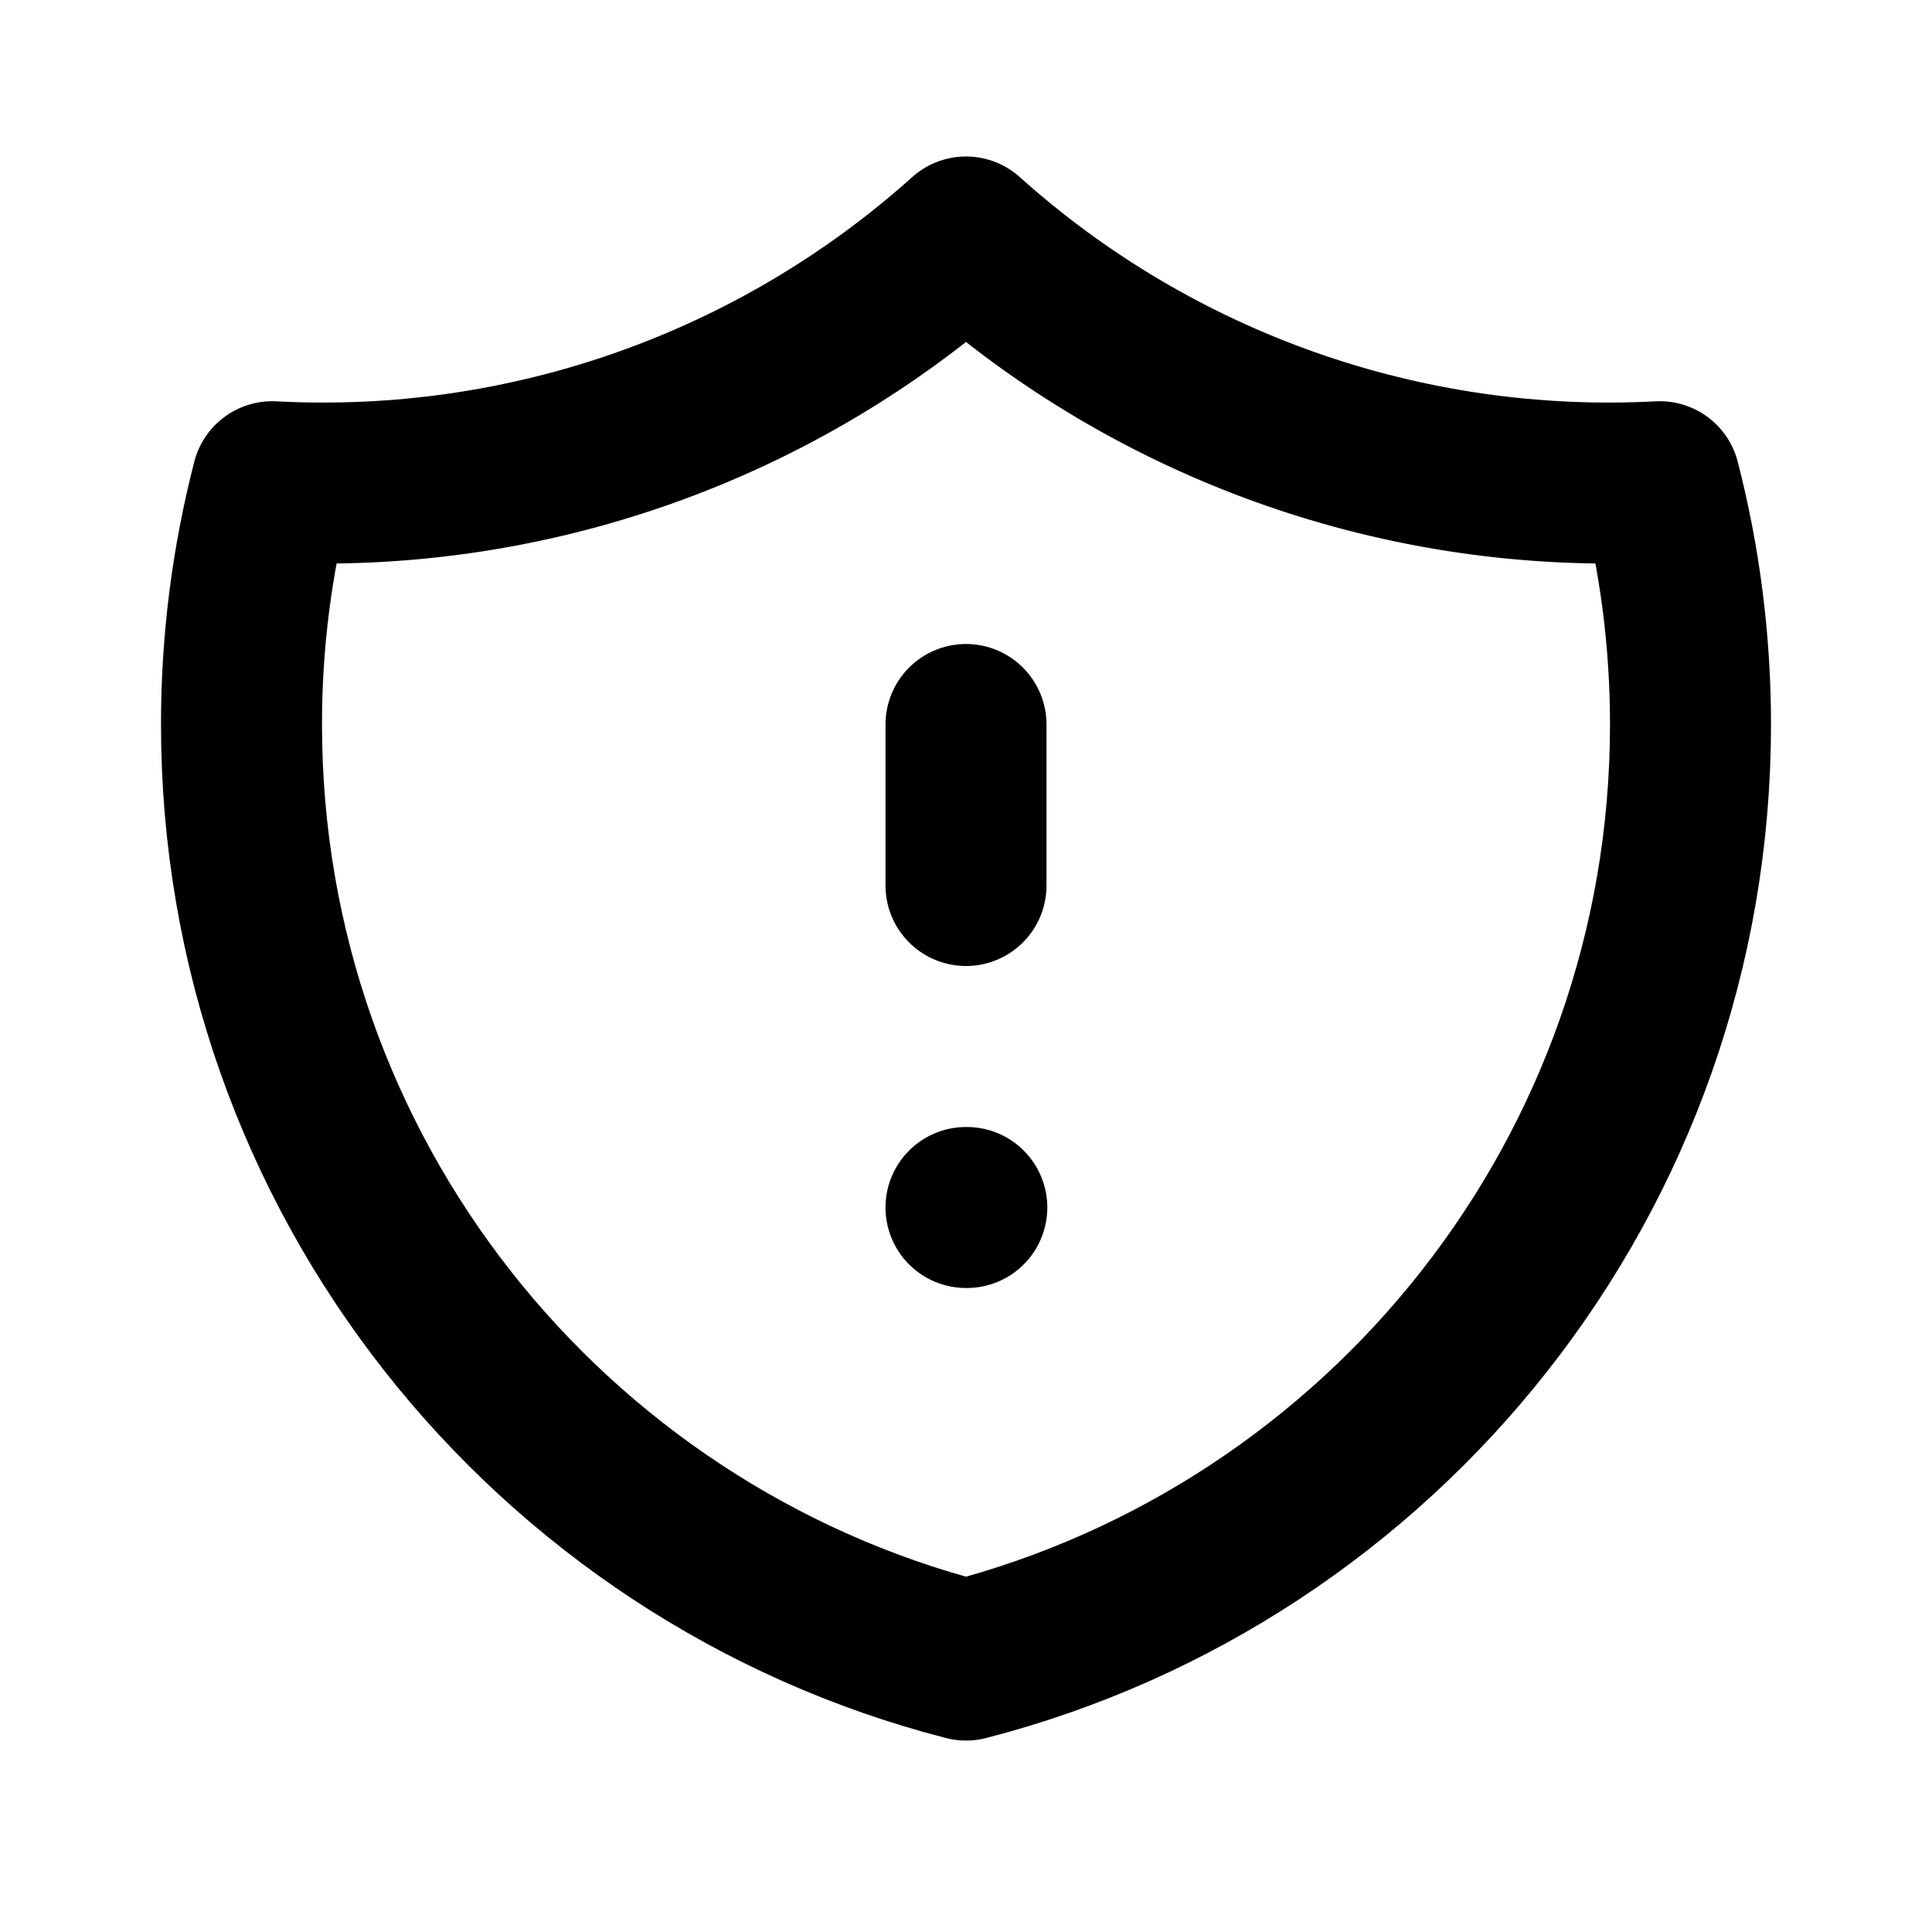 <svg xmlns="http://www.w3.org/2000/svg" fill="none" viewBox="0 0 24 24">
  <path stroke="#000" stroke-linecap="round" stroke-linejoin="round" stroke-width="2" d="M12 9v2m0 4h.01m8.608-9.016c-3.162.168-6.261-.925-8.618-3.04-2.357 2.115-5.456 3.208-8.618 3.04C3.128 6.969 2.999 7.983 3 9c0 5.591 3.824 10.29 9 11.622 5.176-1.332 9-6.03 9-11.622 0-1.042-.133-2.052-.382-3.016"/>
</svg>
